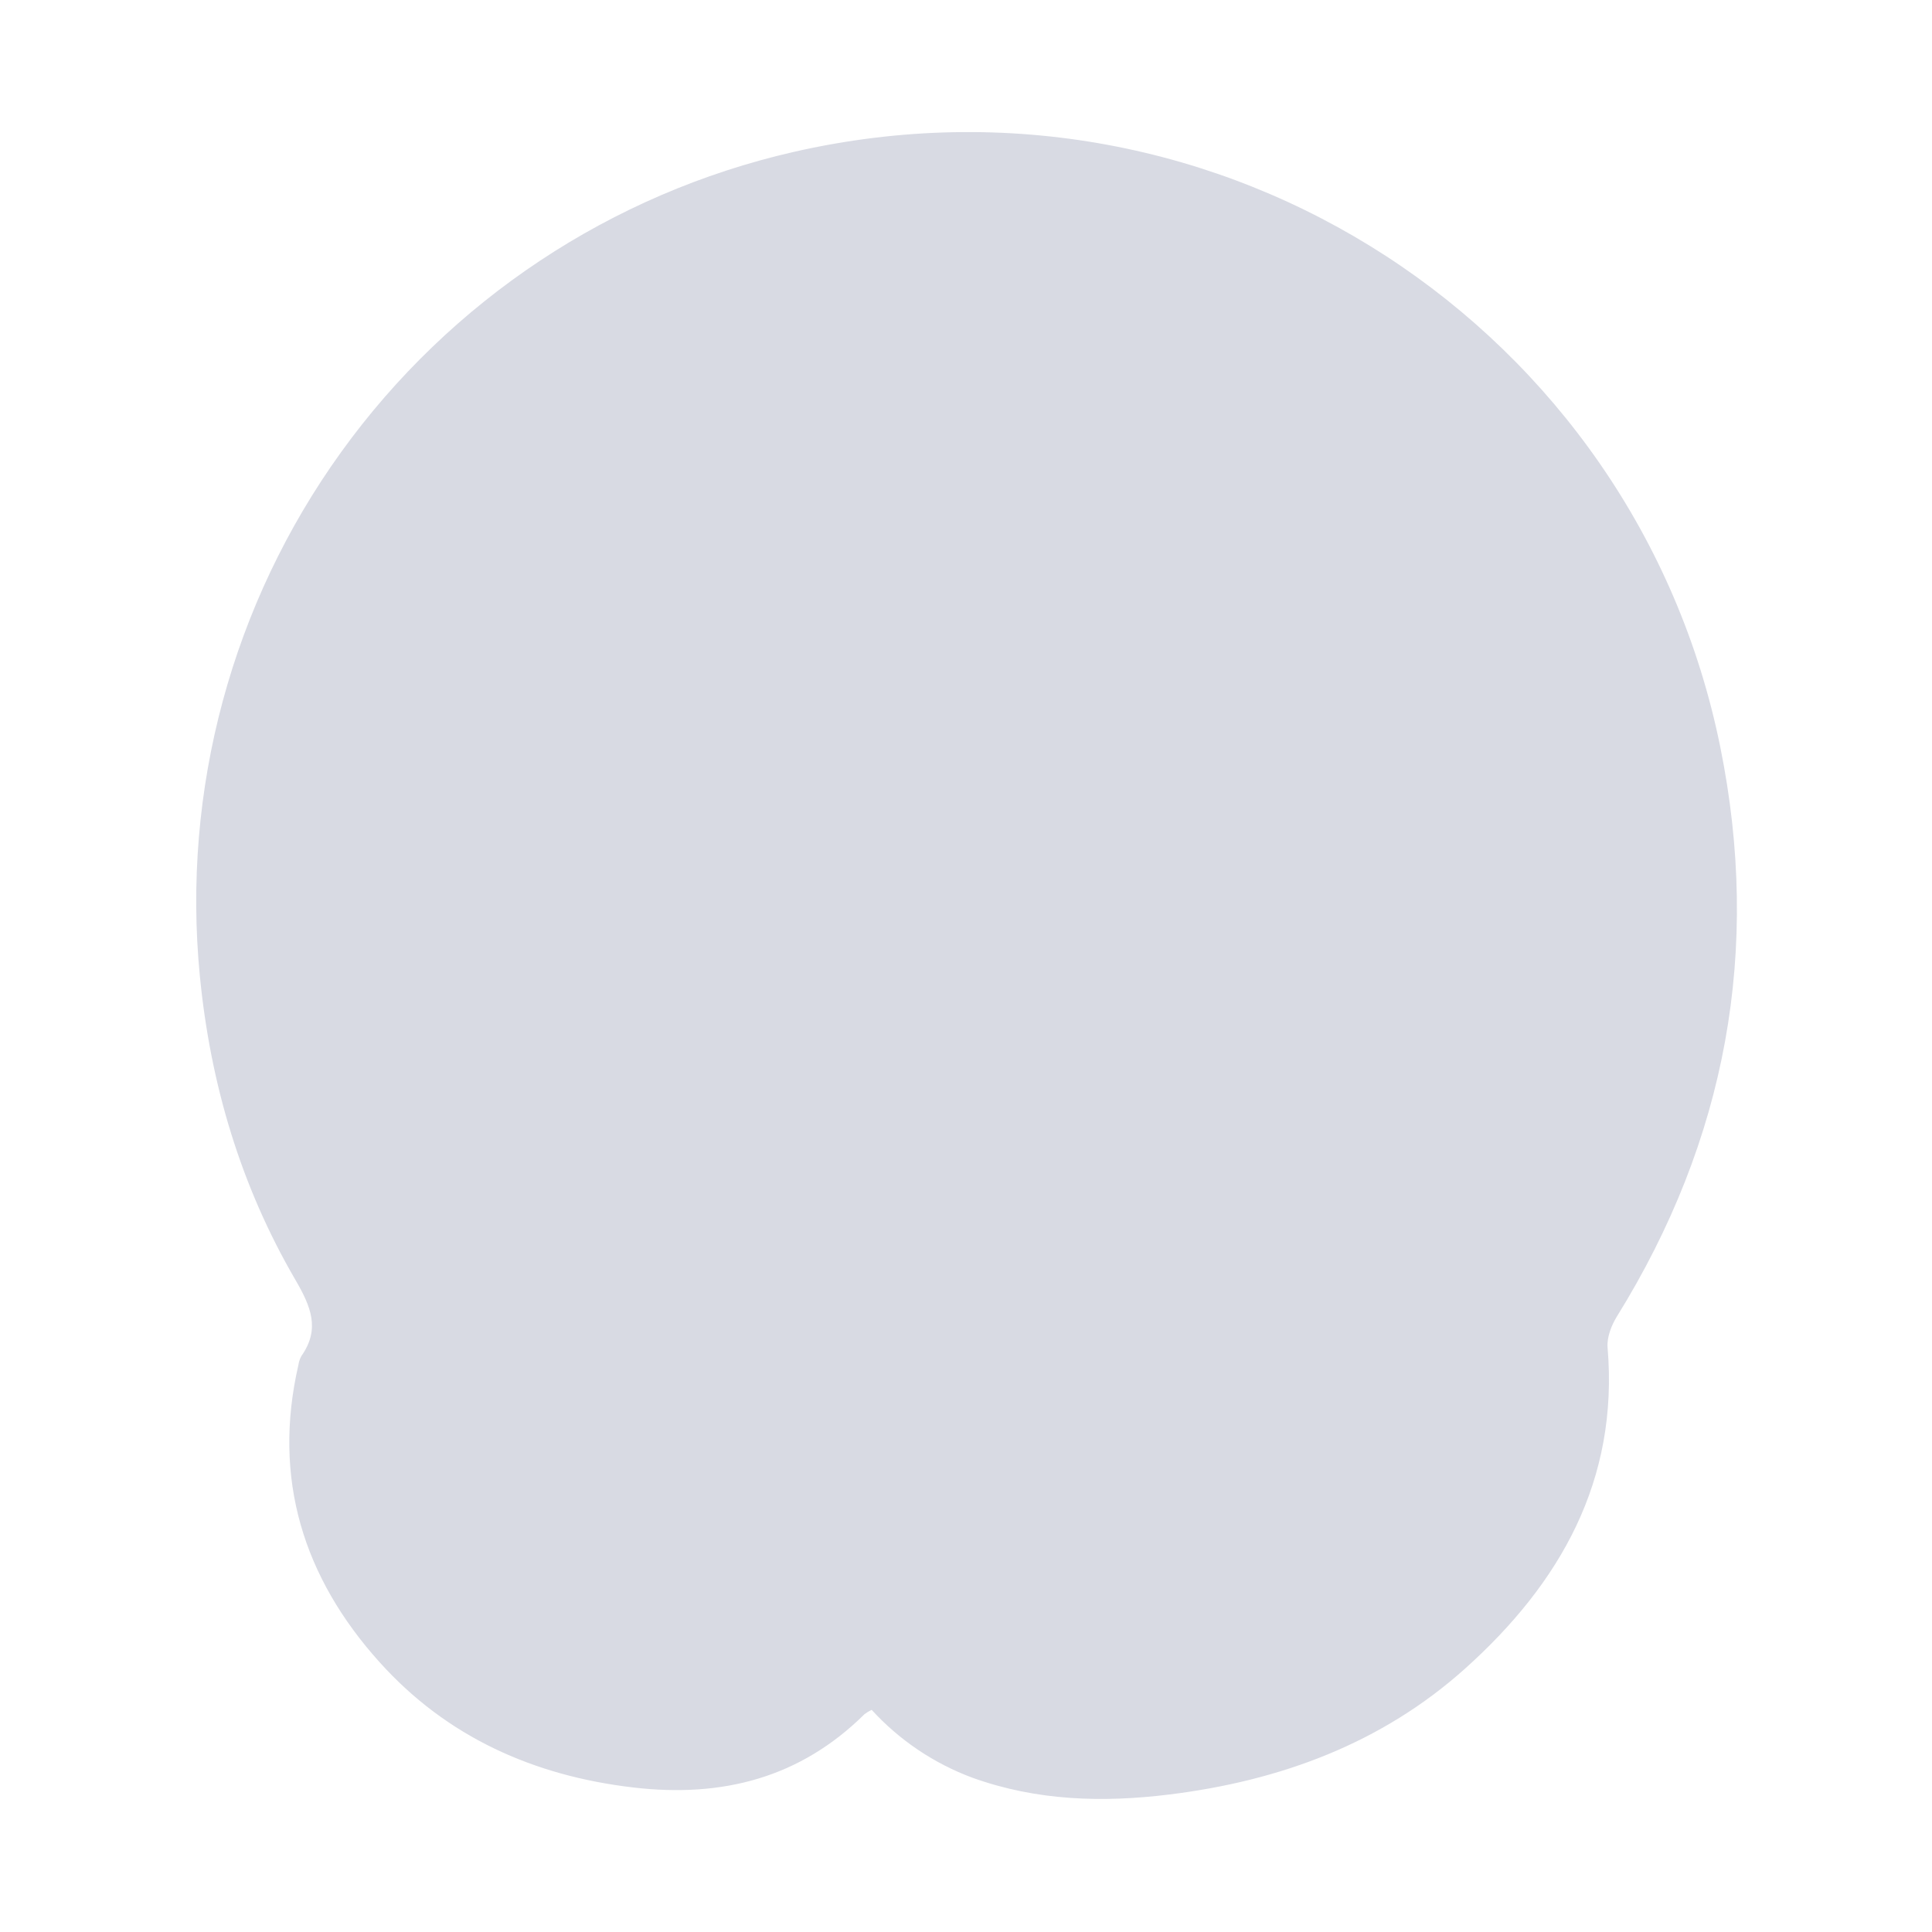 <svg width="512" height="512" viewBox="0 0 512 512" fill="none" xmlns="http://www.w3.org/2000/svg">
<path d="M231.015 453.143C238.373 461.19 247.548 467.362 257.775 471.143C274.775 477.243 292.195 477.743 309.865 475.563C339.225 471.943 366.175 462.043 388.355 442.113C413.425 419.593 429.015 392.363 426.025 357.113C425.805 354.443 427.025 351.253 428.495 348.883C457.495 302.113 466.785 251.643 455.875 197.883C433.435 87.203 323.875 14.273 210.275 40.273C161.984 51.324 119.374 79.593 90.419 119.79C61.465 159.987 48.15 209.358 52.965 258.663C55.765 287.363 63.815 314.343 78.295 339.193C82.365 346.193 84.925 352.193 79.875 359.353C79.473 360.082 79.205 360.878 79.085 361.703C72.145 391.823 80.395 418.073 100.595 440.503C118.415 460.313 141.385 470.613 167.845 473.703C191.335 476.453 212.005 471.213 229.115 454.263C229.696 453.829 230.32 453.453 230.975 453.143H231.015Z" fill="#D8DAE3"/>
</svg>
